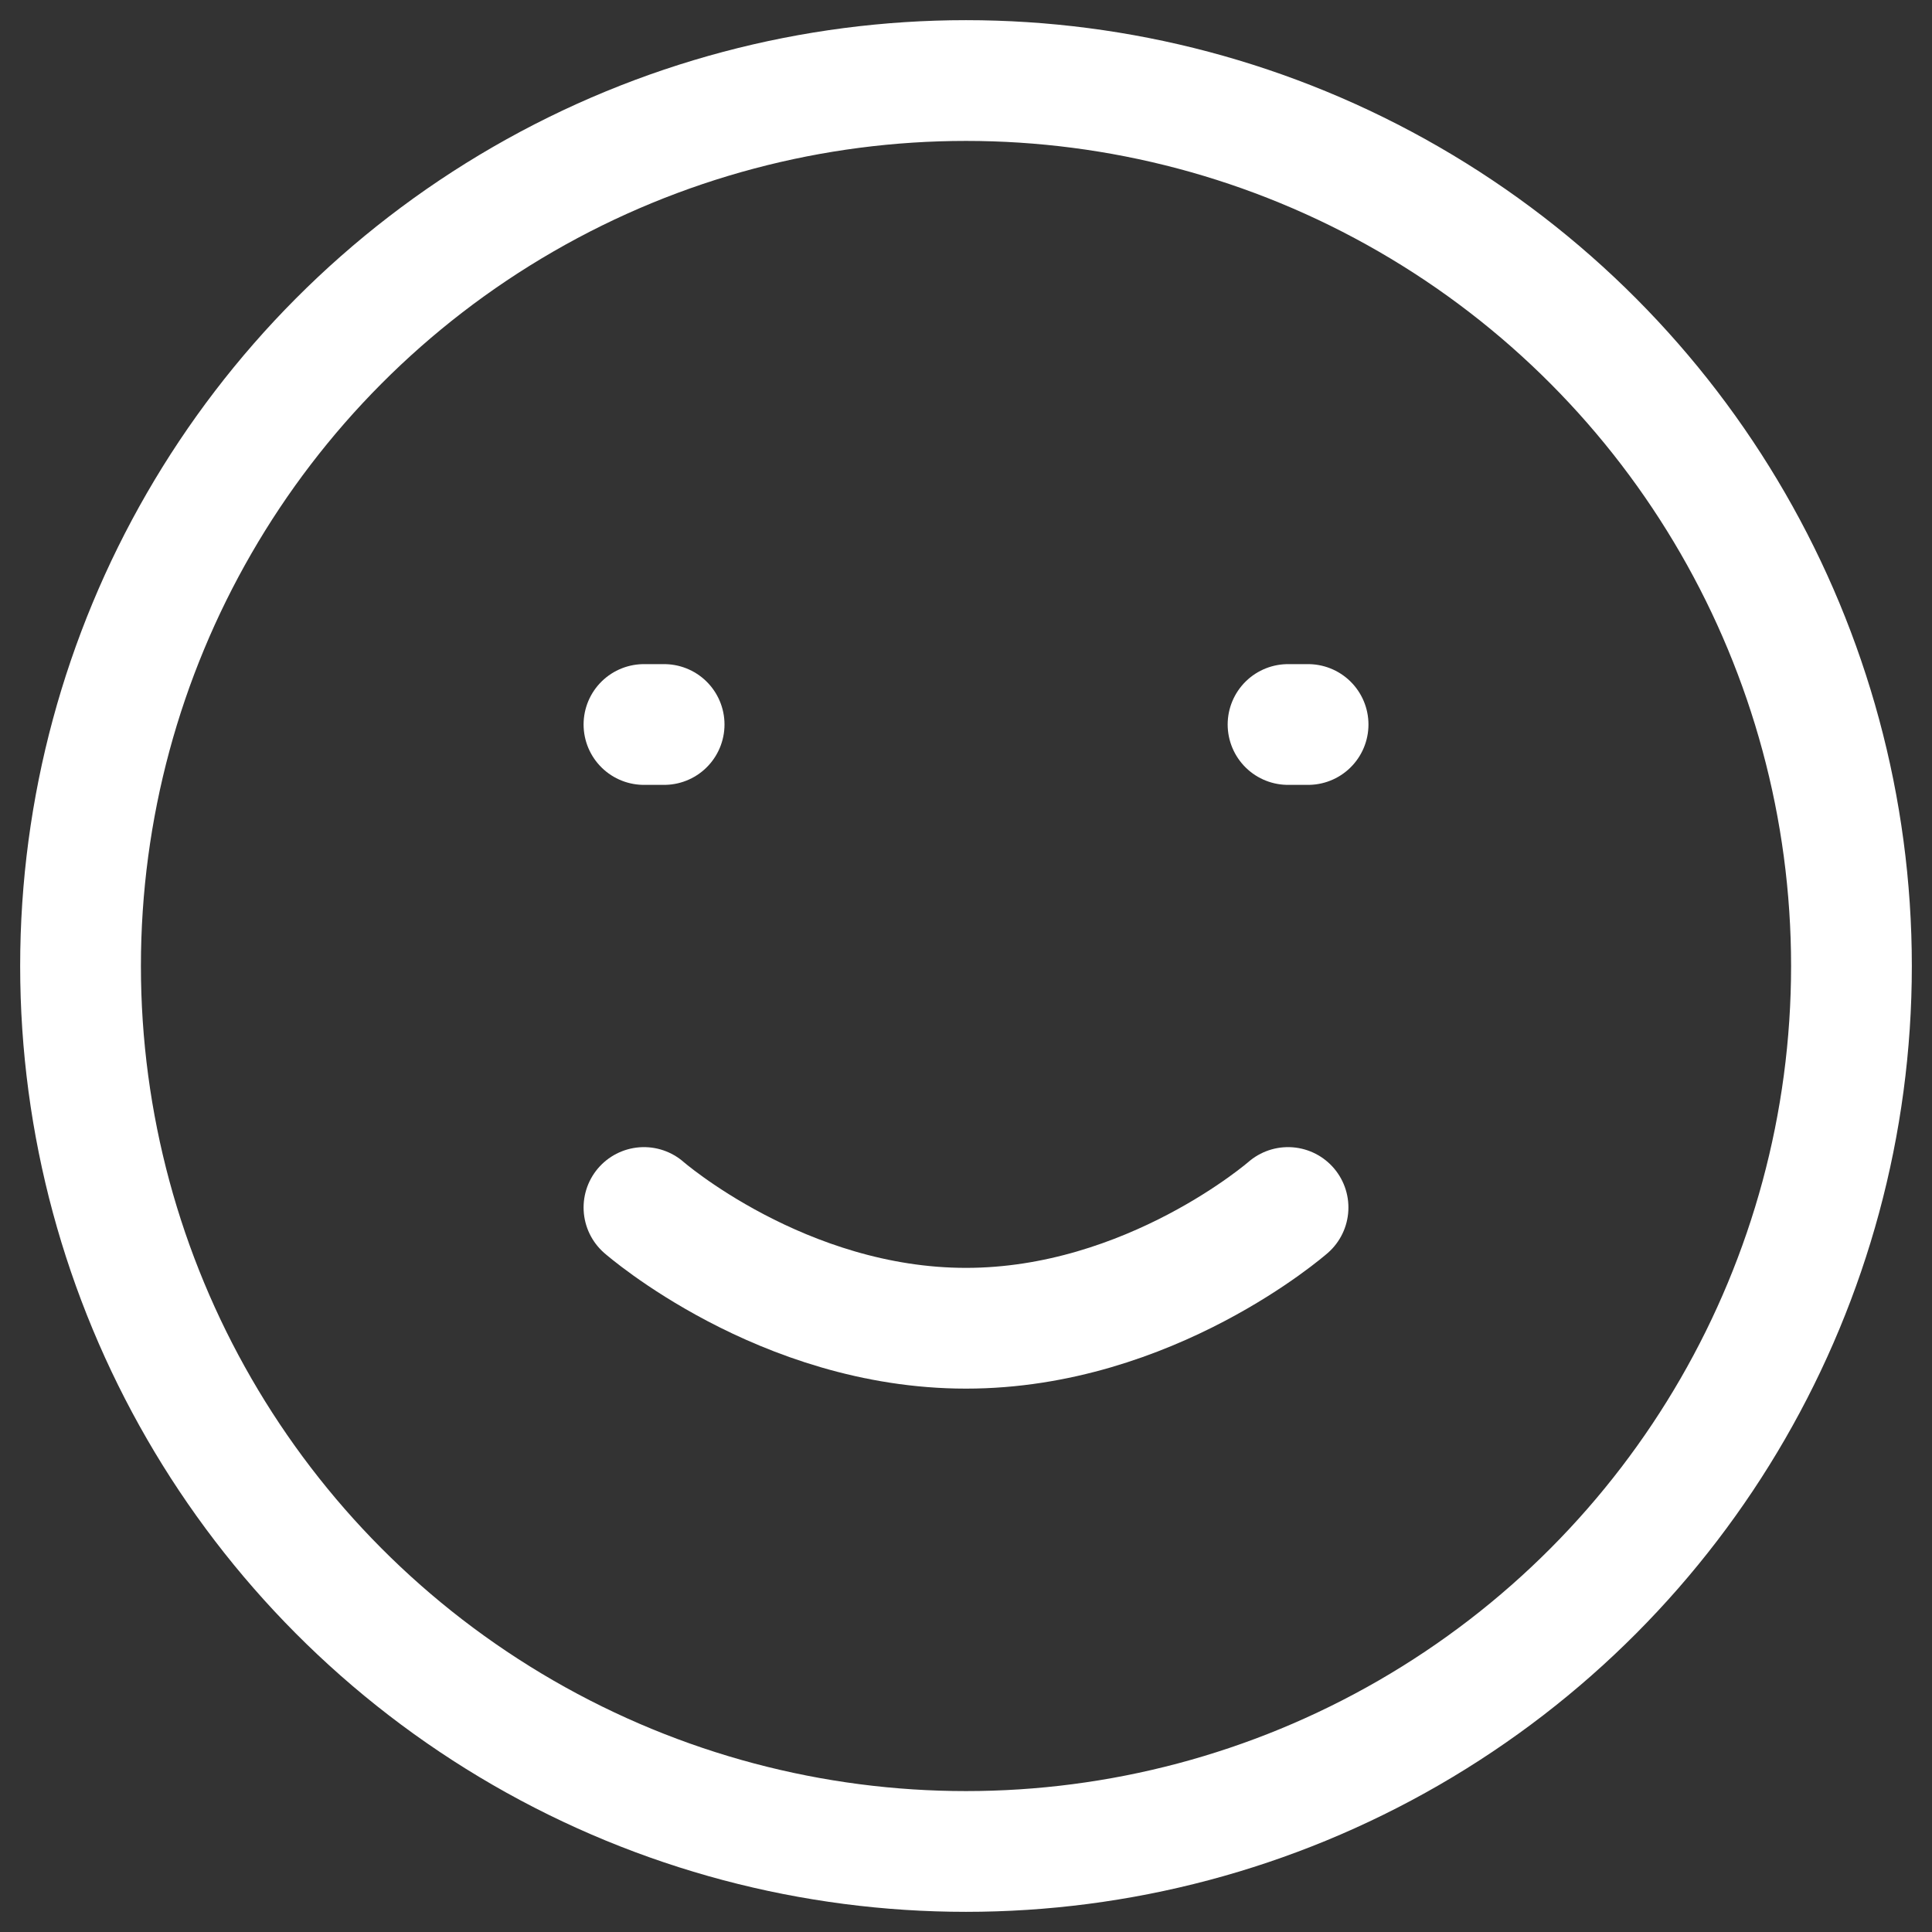 <svg width="16" height="16" viewBox="0 0 16 16" fill="none" xmlns="http://www.w3.org/2000/svg">
<rect x="0" y="0" width="16" height="16" fill="#333333" stroke="none"/>
<g clip-path="url(#clip0_38_6081)">
<circle cx="8" cy="8" r="7.333" stroke="white"/>
<path d="M5.333 10C5.333 10 6.476 11 8 11C9.524 11 10.667 10 10.667 10" stroke="white" stroke-linecap="round" stroke-linejoin="round"/>
<path d="M5.333 6H5.5" stroke="white" stroke-linecap="round" stroke-linejoin="round"/>
<path d="M10.667 6H10.833" stroke="white" stroke-linecap="round" stroke-linejoin="round"/>
</g>
<defs>
<clipPath id="clip0_38_6081">
<rect width="16" height="16" fill="white"/>
</clipPath>
</defs>
</svg>

